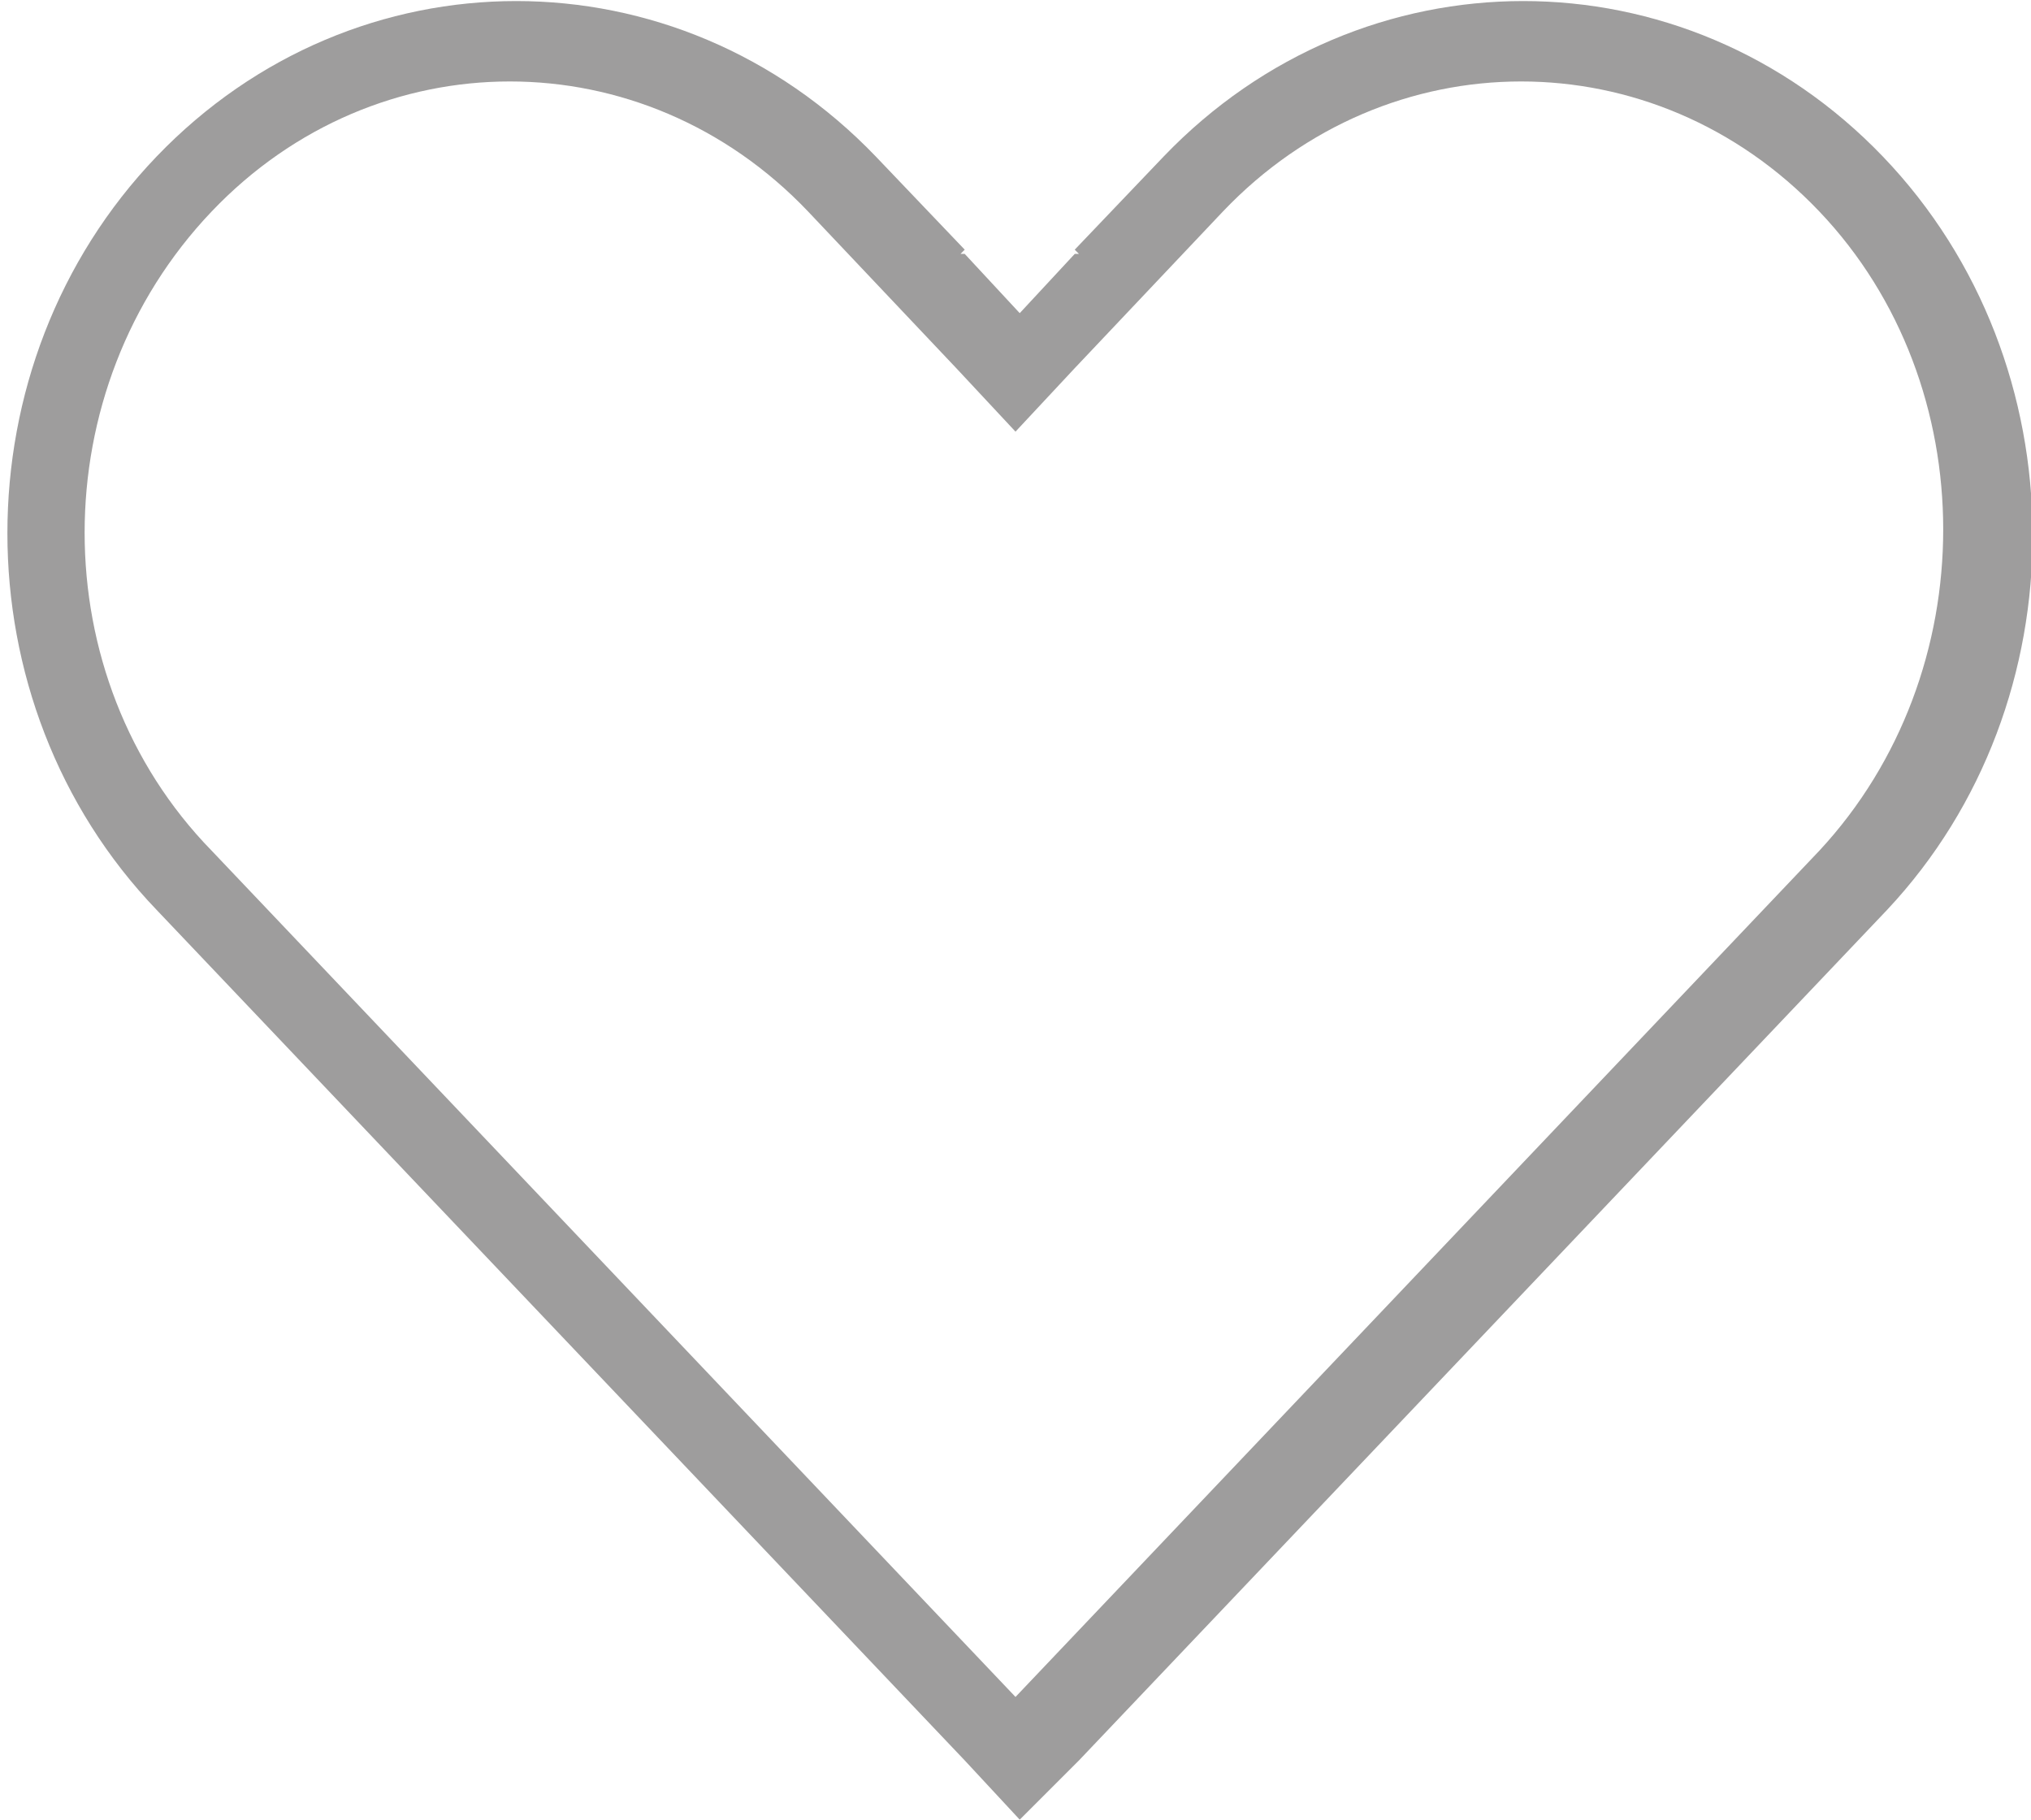 <svg xmlns="http://www.w3.org/2000/svg" viewBox="-371 288 48 43" enable-background="new -371 288 48 43"><title>icon-plans-devo-outline</title><desc>Created with Sketch.</desc><path fill="#9E9D9D" d="M-326.5 291.7c-4.7-4.9-12.3-4.9-17 0l-2.1 2.2.1.1h-.1l-1.3 1.4-1.3-1.4h-.1l.1-.1-2.1-2.2c-4.7-4.9-12.3-4.9-17 0-4.7 4.9-4.7 12.9 0 17.8l19.1 20.1 1.3 1.4 1.4-1.4 19.1-20.1c4.6-4.9 4.6-12.9-.1-17.8zm-20.5 36.4l-19-20c-4-4.1-4-10.9 0-15.1 3.9-4.1 10.2-4.1 14.1 0l3.5 3.7 1.4 1.5 1.4-1.5 3.5-3.7c3.9-4.1 10.2-4.1 14.1 0 3.9 4.1 3.9 10.9 0 15.1l-19 20z"/></svg>